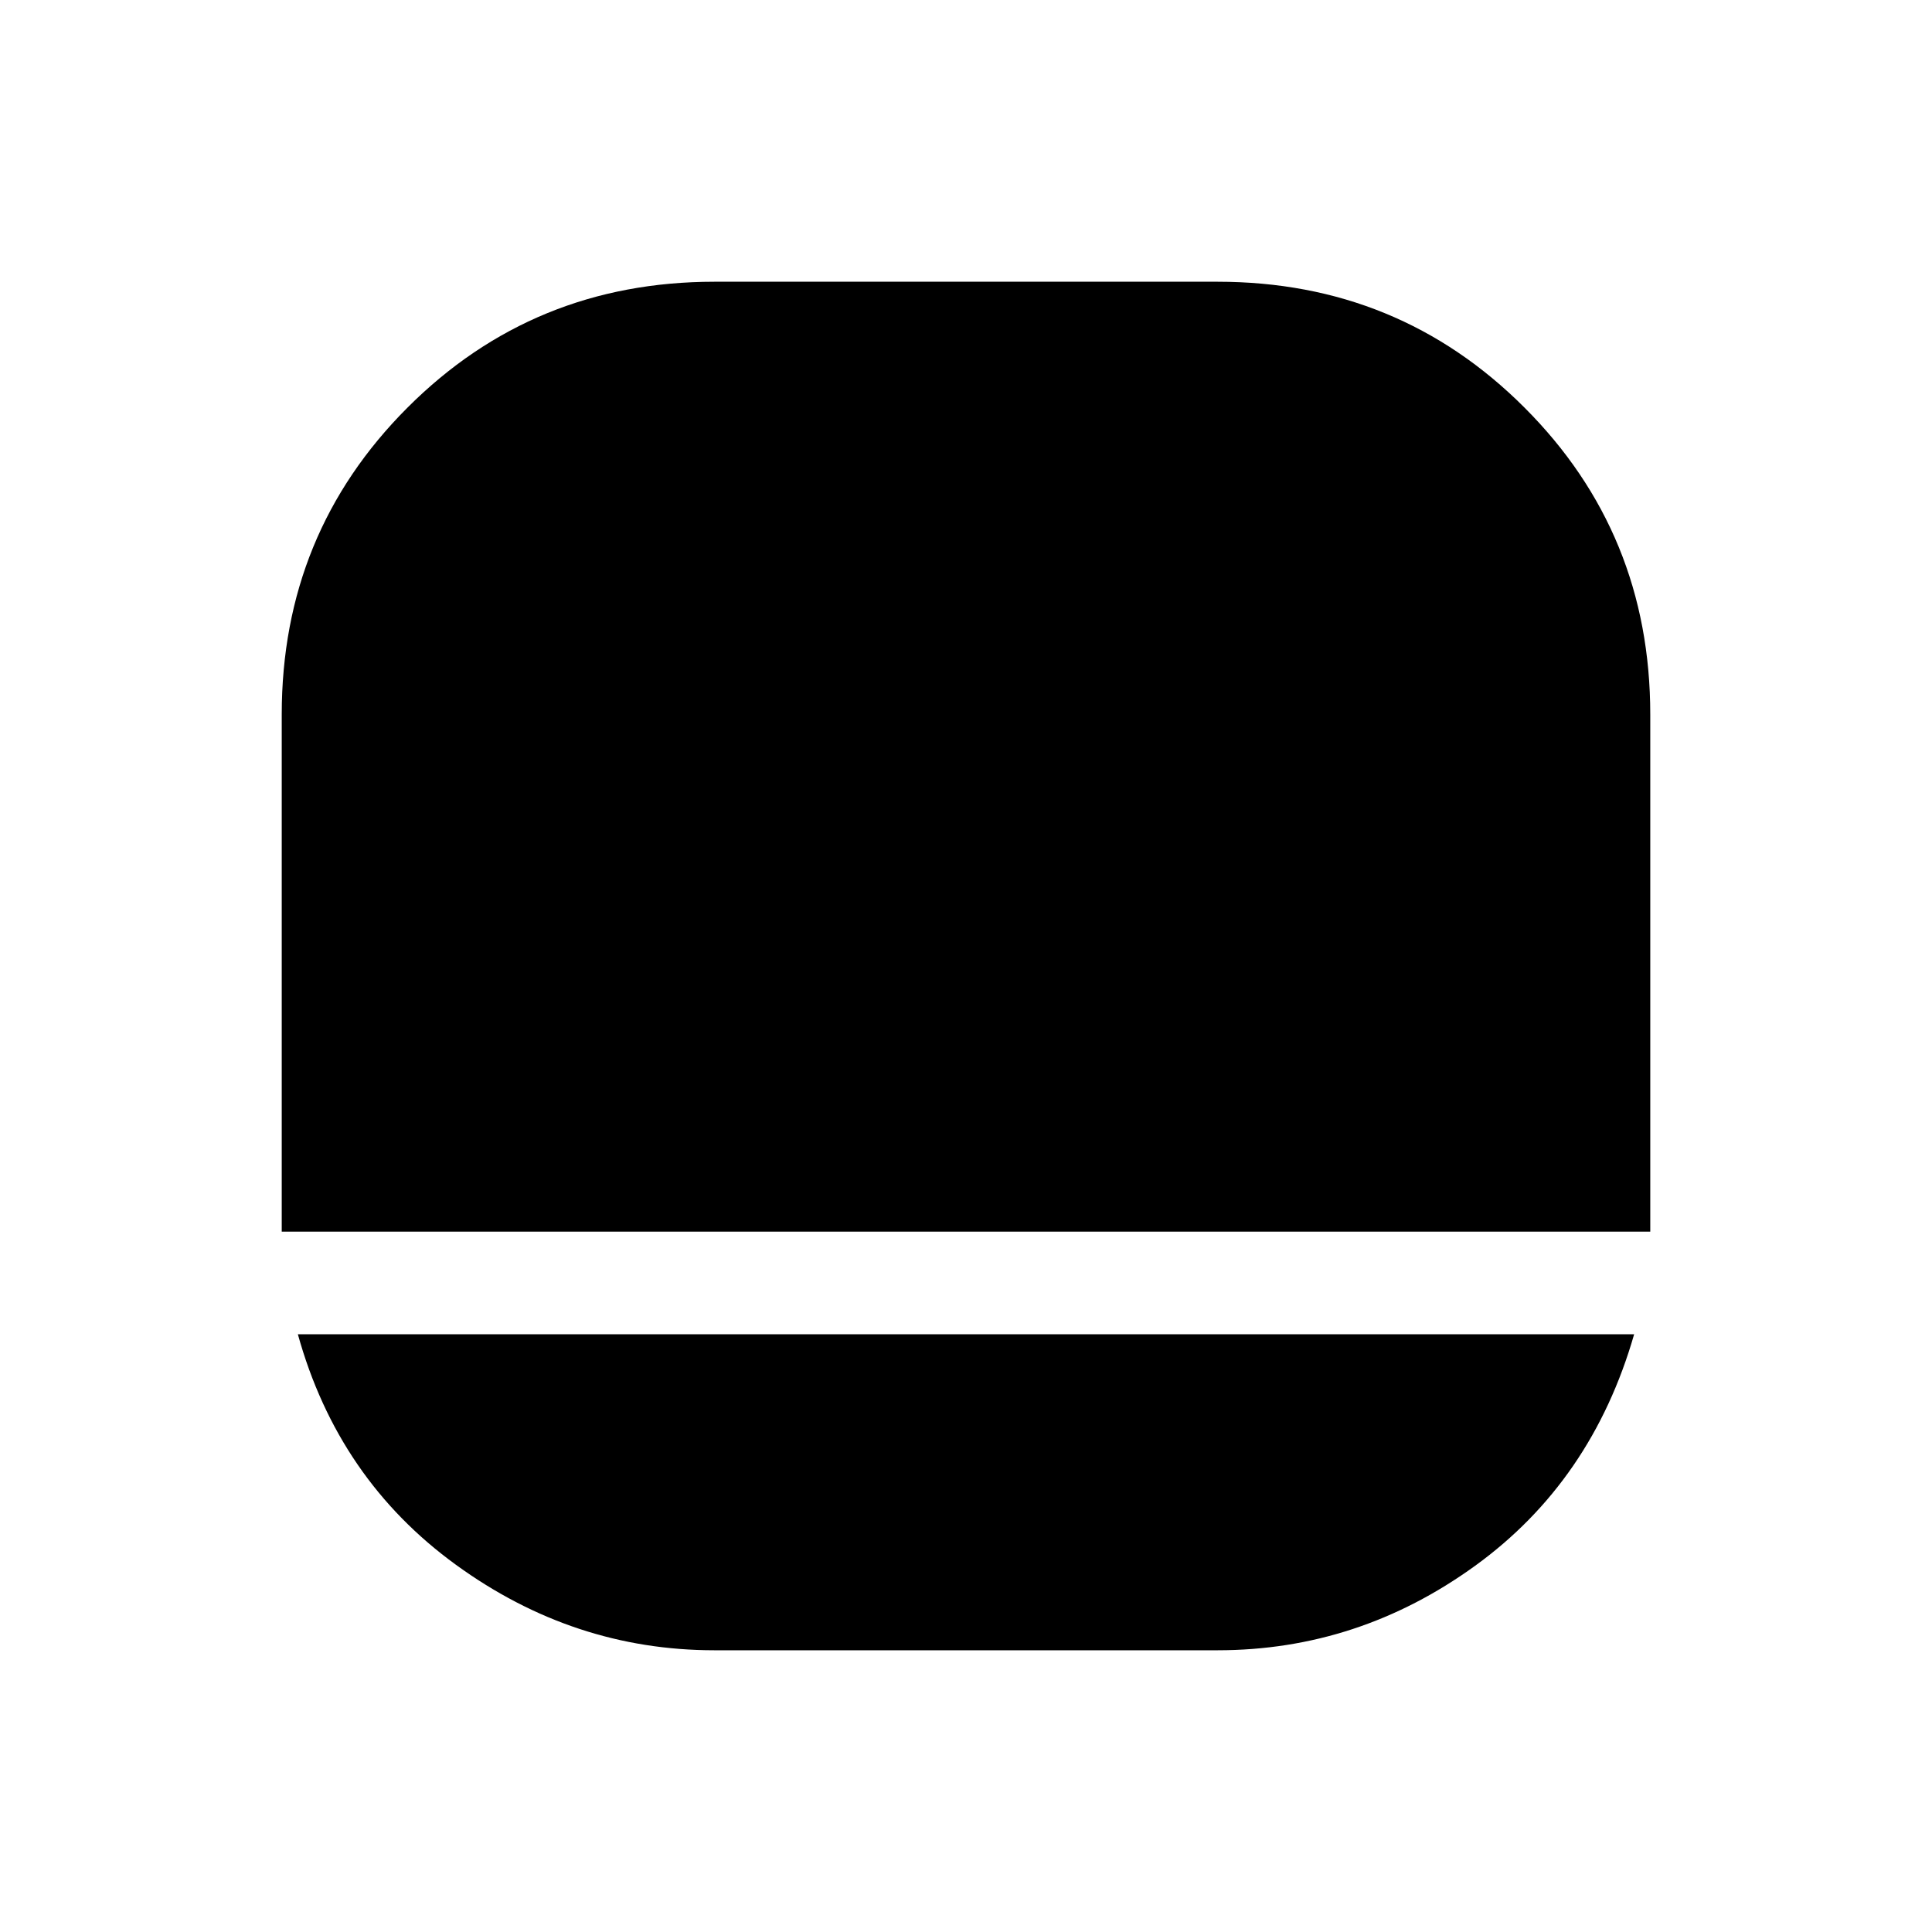 <svg xmlns="http://www.w3.org/2000/svg" height="40" width="40"><path d="M14.792 34.167Q11.875 34.167 9.438 32.396Q7 30.625 6.167 27.625H33.833Q32.958 30.667 30.542 32.417Q28.125 34.167 25.208 34.167ZM5.833 25.5Q5.833 25.458 5.833 25.375Q5.833 25.292 5.833 25.208V14.792Q5.833 11.042 8.438 8.438Q11.042 5.833 14.792 5.833H25.208Q28.958 5.833 31.562 8.438Q34.167 11.042 34.167 14.792V25.208Q34.167 25.292 34.167 25.375Q34.167 25.458 34.167 25.5Z"/></svg>